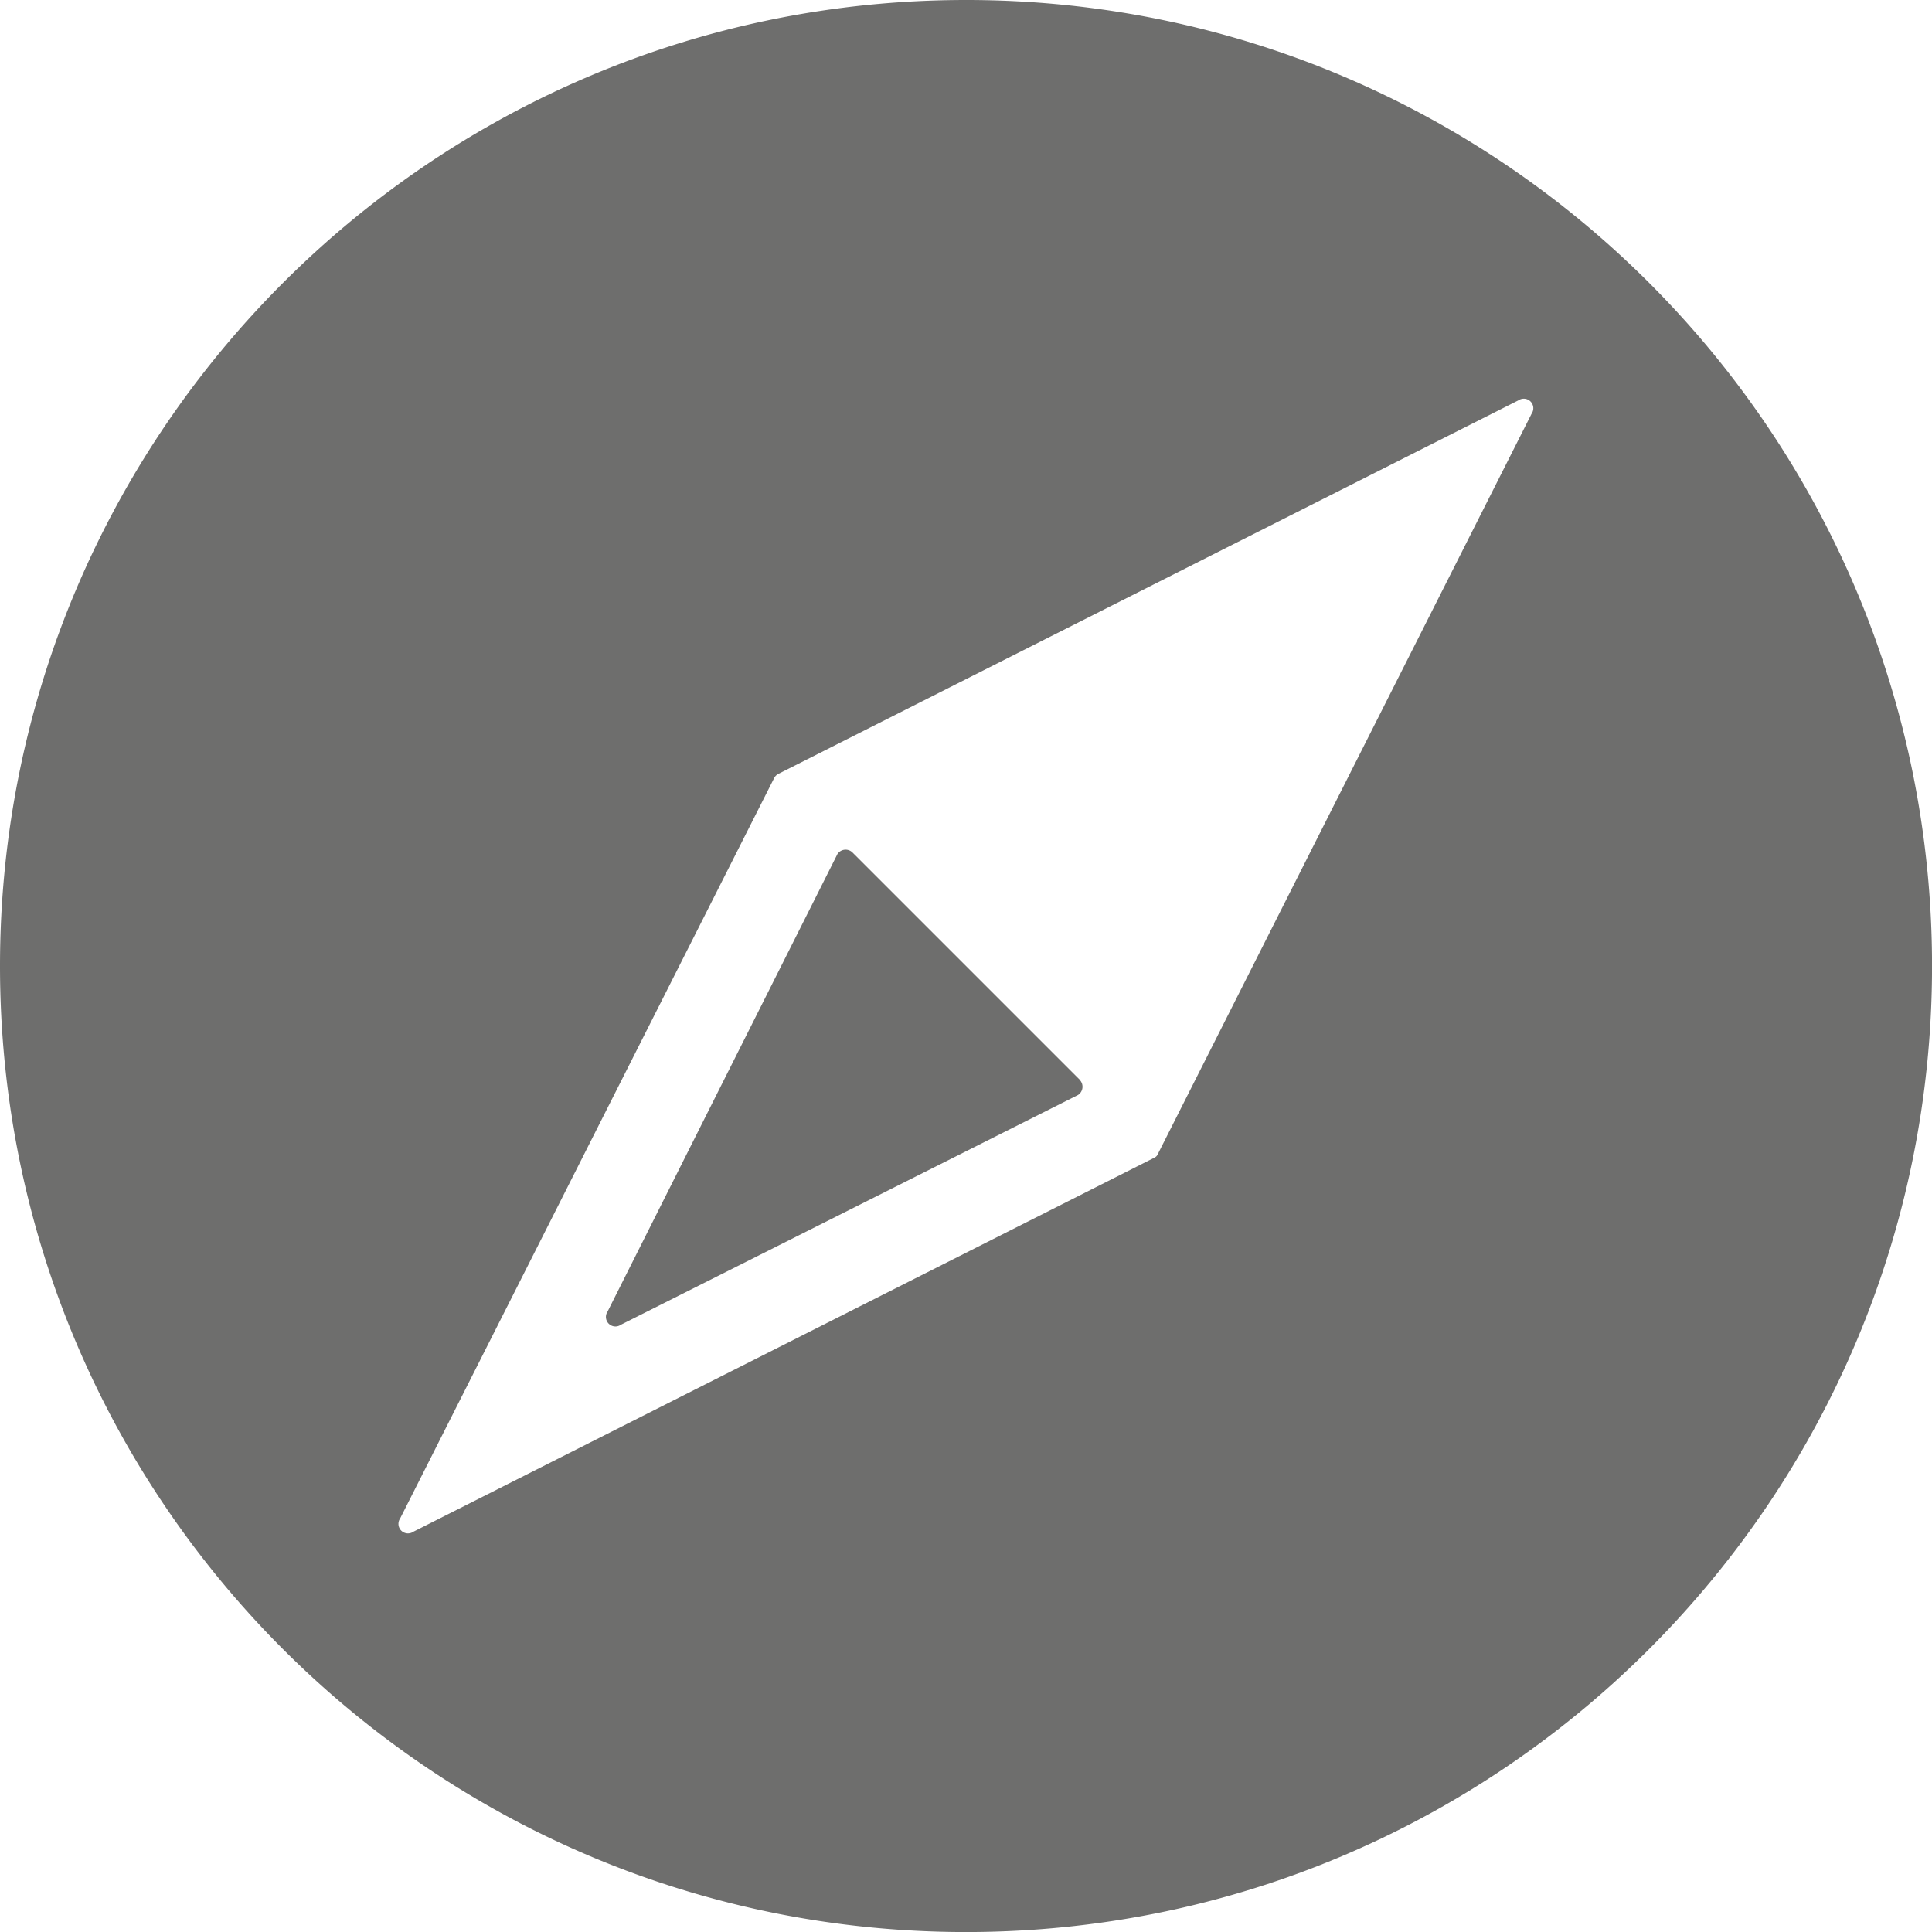 <svg id="Capa_1" data-name="Capa 1" xmlns="http://www.w3.org/2000/svg" viewBox="0 0 482.79 482.79"><defs><style>.cls-1{fill:#6e6e6d;}</style></defs><title>explore</title><g id="Icon_ionic-ios-compass" data-name="Icon ionic-ios-compass"><path id="Trazado_13" data-name="Trazado 13" class="cls-1" d="M326.44,449.33l-56.86-56.86a2.46,2.46,0,0,0-3.46.12c-.09.11-.18.22-.26.34L208.42,507.25a2.38,2.38,0,0,0,.64,3.3,2.35,2.35,0,0,0,2.66,0L326,453.11a2.46,2.46,0,0,0,.4-3.78Z" transform="translate(-56.6 -179.49)"/><path id="Trazado_14" data-name="Trazado 14" class="cls-1" d="M298,179.49c-133.32,0-241.4,108.08-241.4,241.4S164.68,662.29,298,662.29s241.4-108.08,241.4-241.4-108-241.38-241.33-241.4Zm47.12,289.27L159.9,562.25a2.38,2.38,0,0,1-3.31-3.31l93.54-185.17a2.72,2.72,0,0,1,.81-.81l185.11-93.43a2.38,2.38,0,0,1,3.3,3.31L345.87,468A1.6,1.6,0,0,1,345.12,468.76Z" transform="translate(-56.6 -179.49)"/></g></svg>